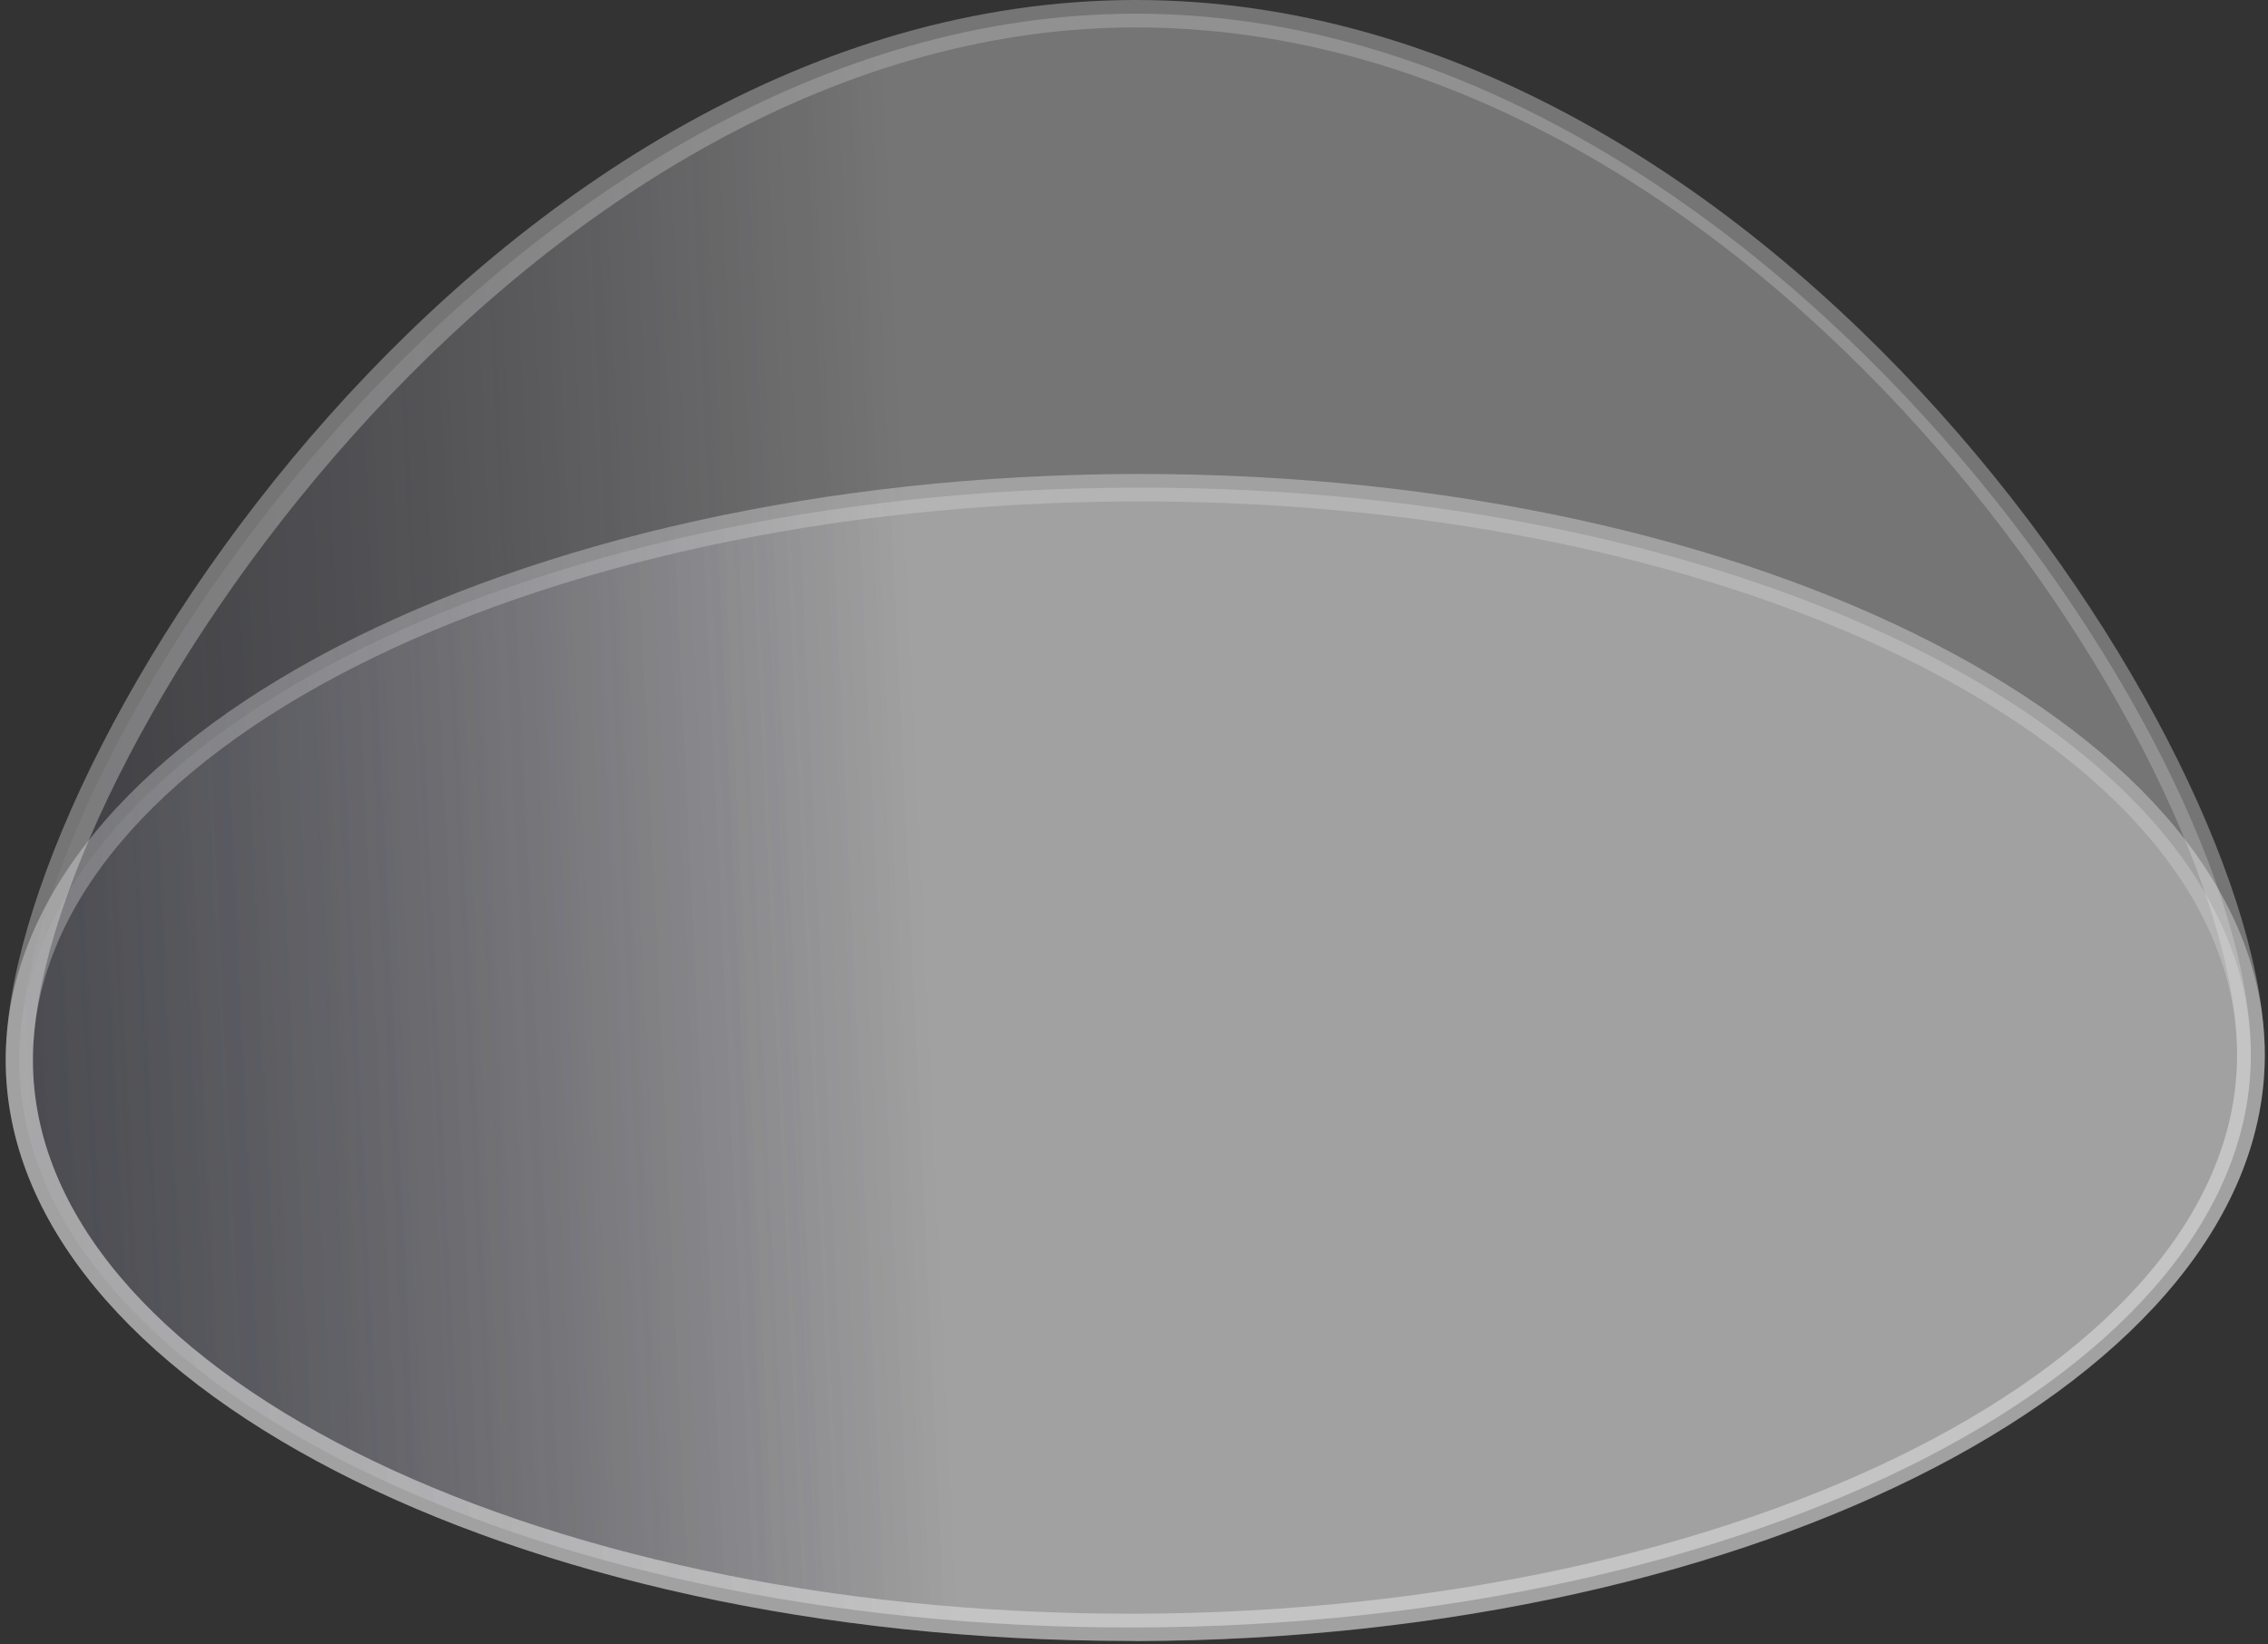<svg width="120" height="87" fill="none" xmlns="http://www.w3.org/2000/svg"><rect width="100%" height="100%" fill="#333333" stroke="none"/><g opacity=".57"><path opacity=".57" d="M119.091 55.769c.052 16.648-26.337 30.228-58.947 30.331-32.61.104-59.077-13.32-59.13-29.969C.964 39.483 27.353 25.904 59.963 25.8c32.61-.104 59.078 13.32 59.129 29.969z" fill="url(#paint0_linear_20_3456)"/><path opacity=".57" d="M59.794 86.813C27.002 86.813.354 73.091.302 56.132.25 39.109 27.015 25.179 59.975 25.076h.363c32.792 0 59.44 13.722 59.492 30.68.052 17.024-26.713 30.953-59.673 31.057h-.363zm.531-60.287h-.363C27.805 26.629 1.69 39.898 1.741 56.132c.051 16.169 26.052 29.244 58.04 29.244h.363c32.157-.104 58.273-13.373 58.222-29.606-.052-16.17-26.052-29.244-58.04-29.244z" fill="#fff"/></g><g opacity=".57"><path opacity=".57" d="M119.091 55.77c.052 16.647-26.337 30.227-58.947 30.33-32.61.104-59.077-13.32-59.13-29.968C.964 39.484 27.353.829 59.963.725c32.61-.104 59.078 38.396 59.129 55.044z" fill="url(#paint1_linear_20_3456)"/><path opacity=".57" d="M59.794 86.813C27.002 86.813.354 73.09.302 56.132.25 39.91 26.03.103 59.975 0h.13c33.79 0 59.673 39.562 59.725 55.77.052 17.023-26.713 30.952-59.673 31.056-.13-.013-.246-.013-.363-.013zm.298-85.363h-.13C27.468 1.553 1.69 40.765 1.741 56.132 1.792 72.3 27.793 85.376 59.78 85.376h.363c32.157-.104 58.273-13.373 58.222-29.607-.039-15.78-25.3-54.32-58.274-54.32z" fill="#fff"/></g><defs><linearGradient id="paint0_linear_20_3456" x1="-39.042" y1="60.687" x2="49.834" y2="56.426" gradientUnits="userSpaceOnUse"><stop stop-color="#2D2E56" stop-opacity="0"/><stop offset=".464" stop-color="#8C8DA3" stop-opacity=".464"/><stop offset="1" stop-color="#fff"/></linearGradient><linearGradient id="paint1_linear_20_3456" x1="-39.641" y1="48.214" x2="49.236" y2="43.953" gradientUnits="userSpaceOnUse"><stop stop-color="#2D2E56" stop-opacity="0"/><stop offset=".464" stop-color="#8C8DA3" stop-opacity=".464"/><stop offset="1" stop-color="#fff"/></linearGradient></defs></svg>